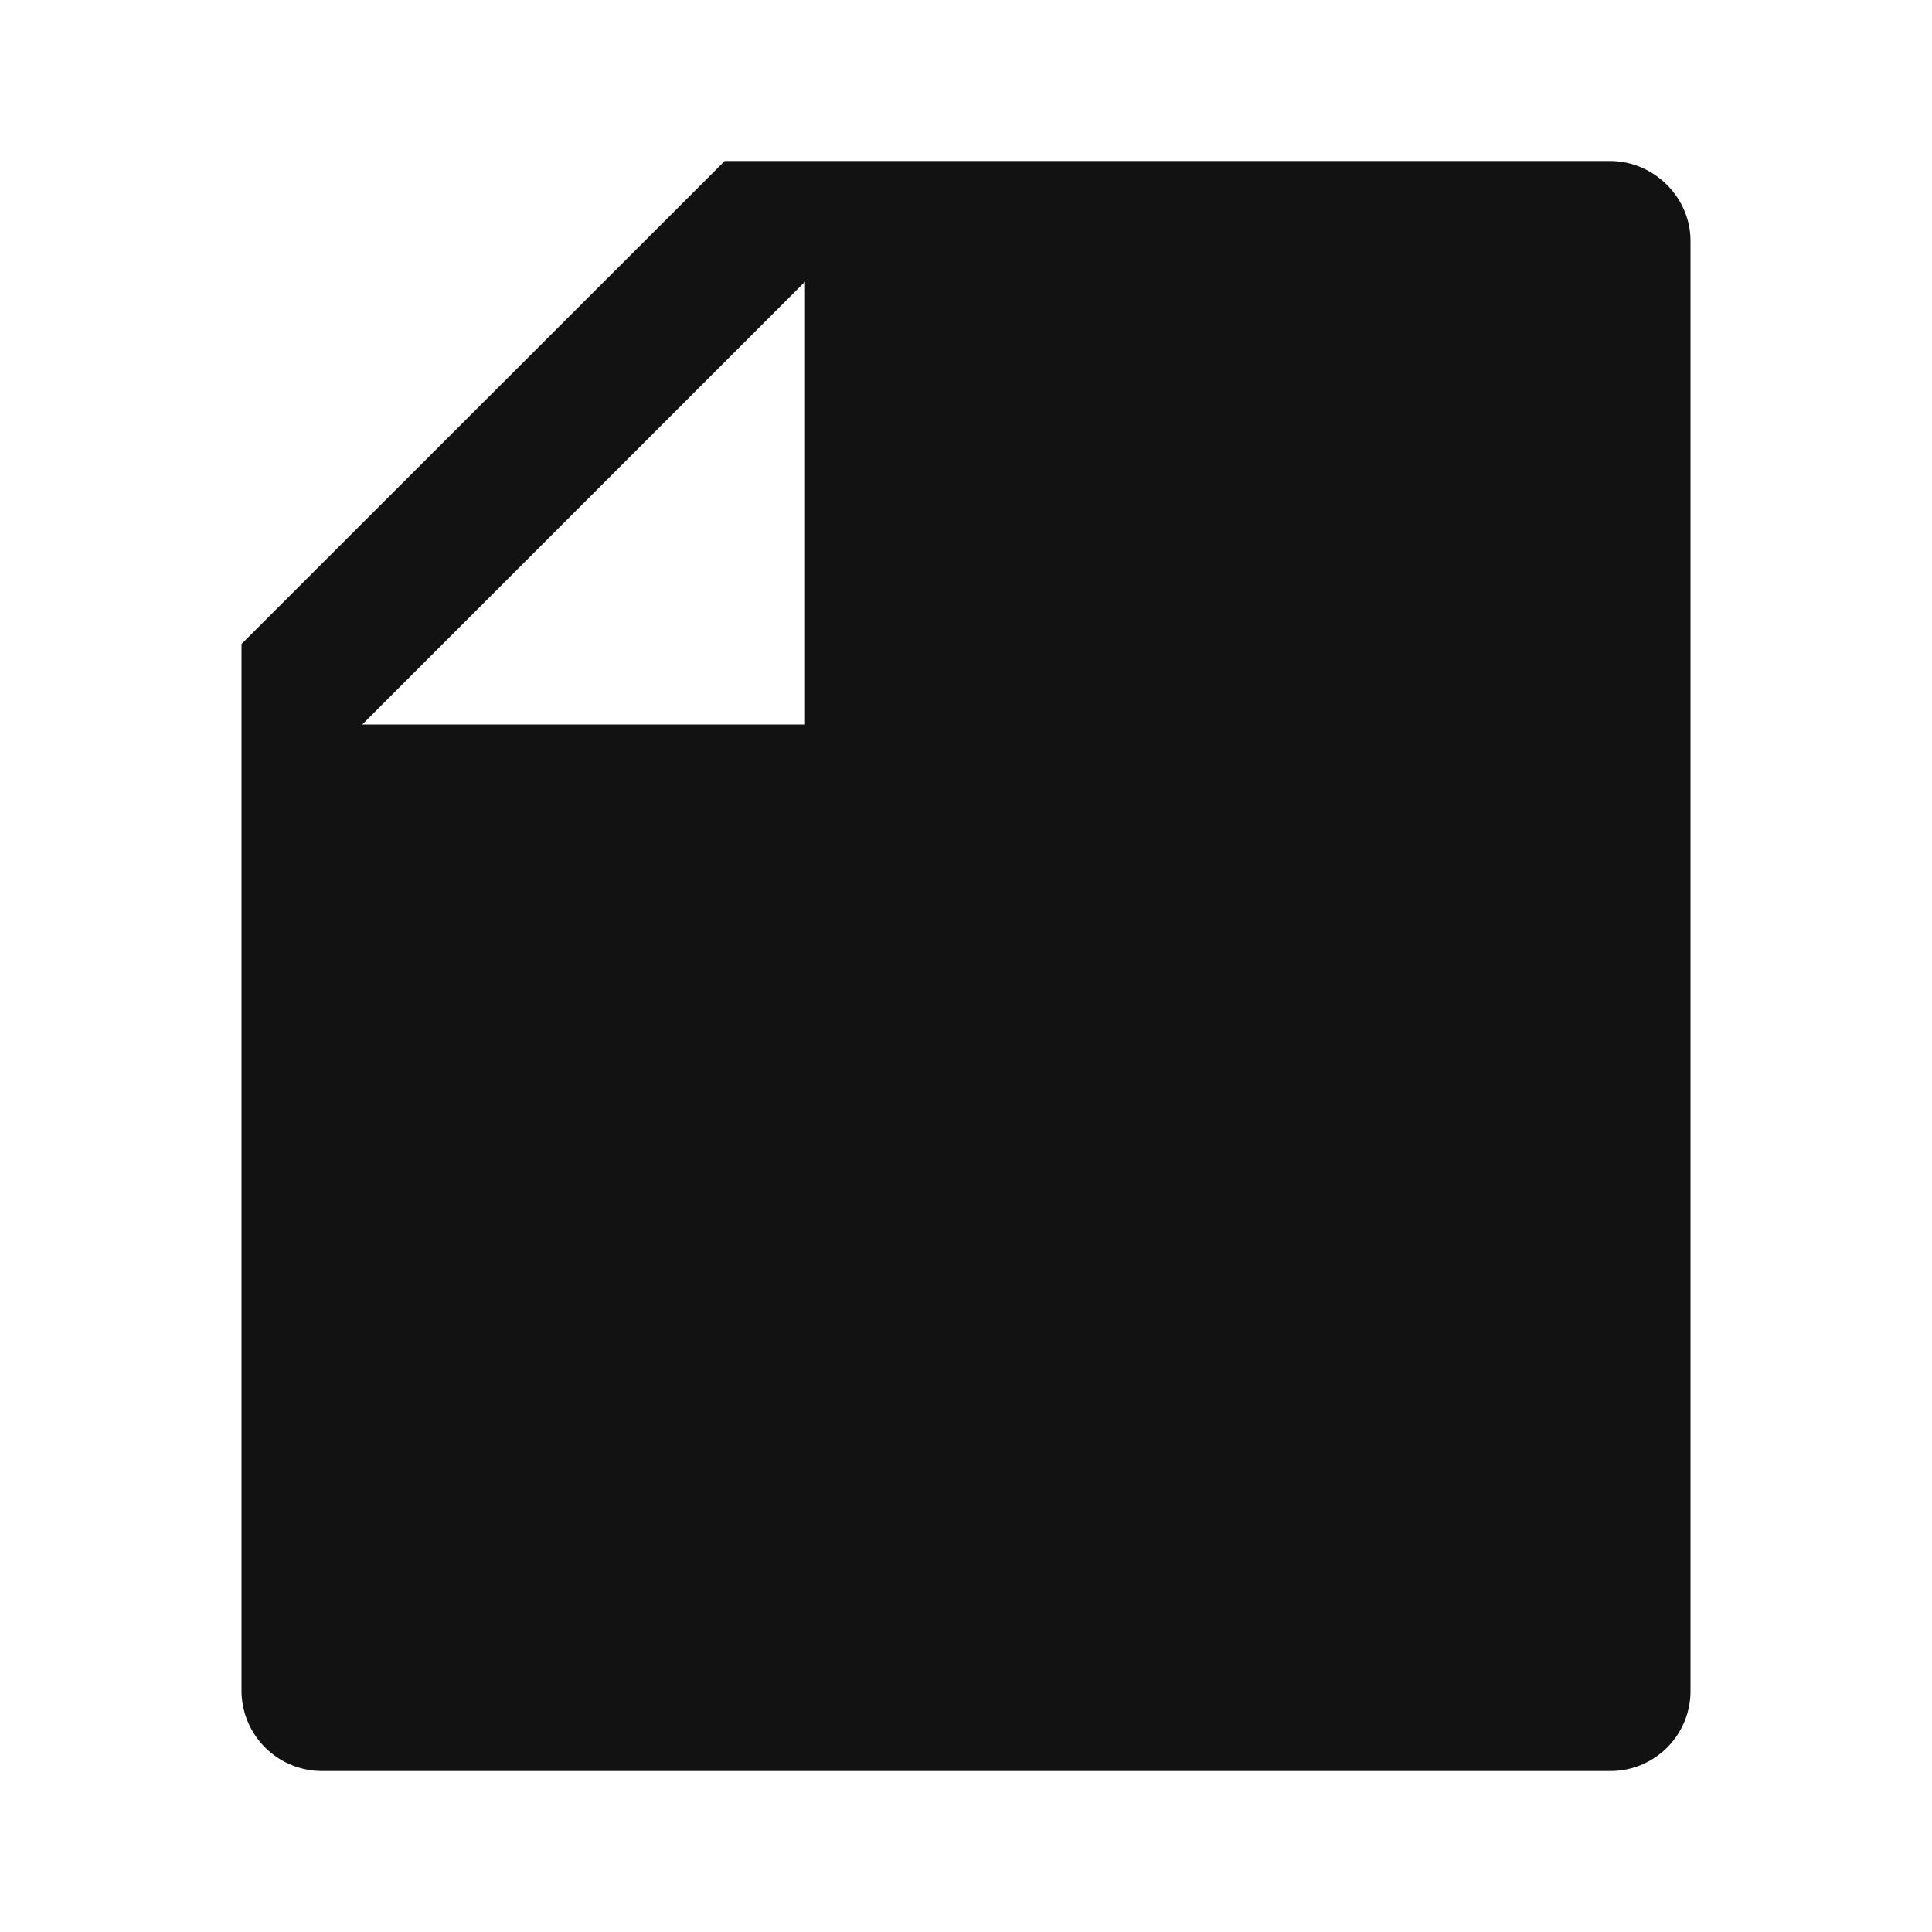 <svg width="24" height="24" fill="none" xmlns="http://www.w3.org/2000/svg"><g clip-path="url(#a)"><path d="m3 8 6.003-6h10.995C20.55 2 21 2.455 21 2.992v18.016a.993.993 0 0 1-.993.992H3.993A1 1 0 0 1 3 20.993V8Zm7-4.5L4.5 9H10V3.5Z" fill="#121212"/></g><defs><clipPath id="a"><path fill="#fff" d="M0 0h24v24H0z"/></clipPath></defs></svg>